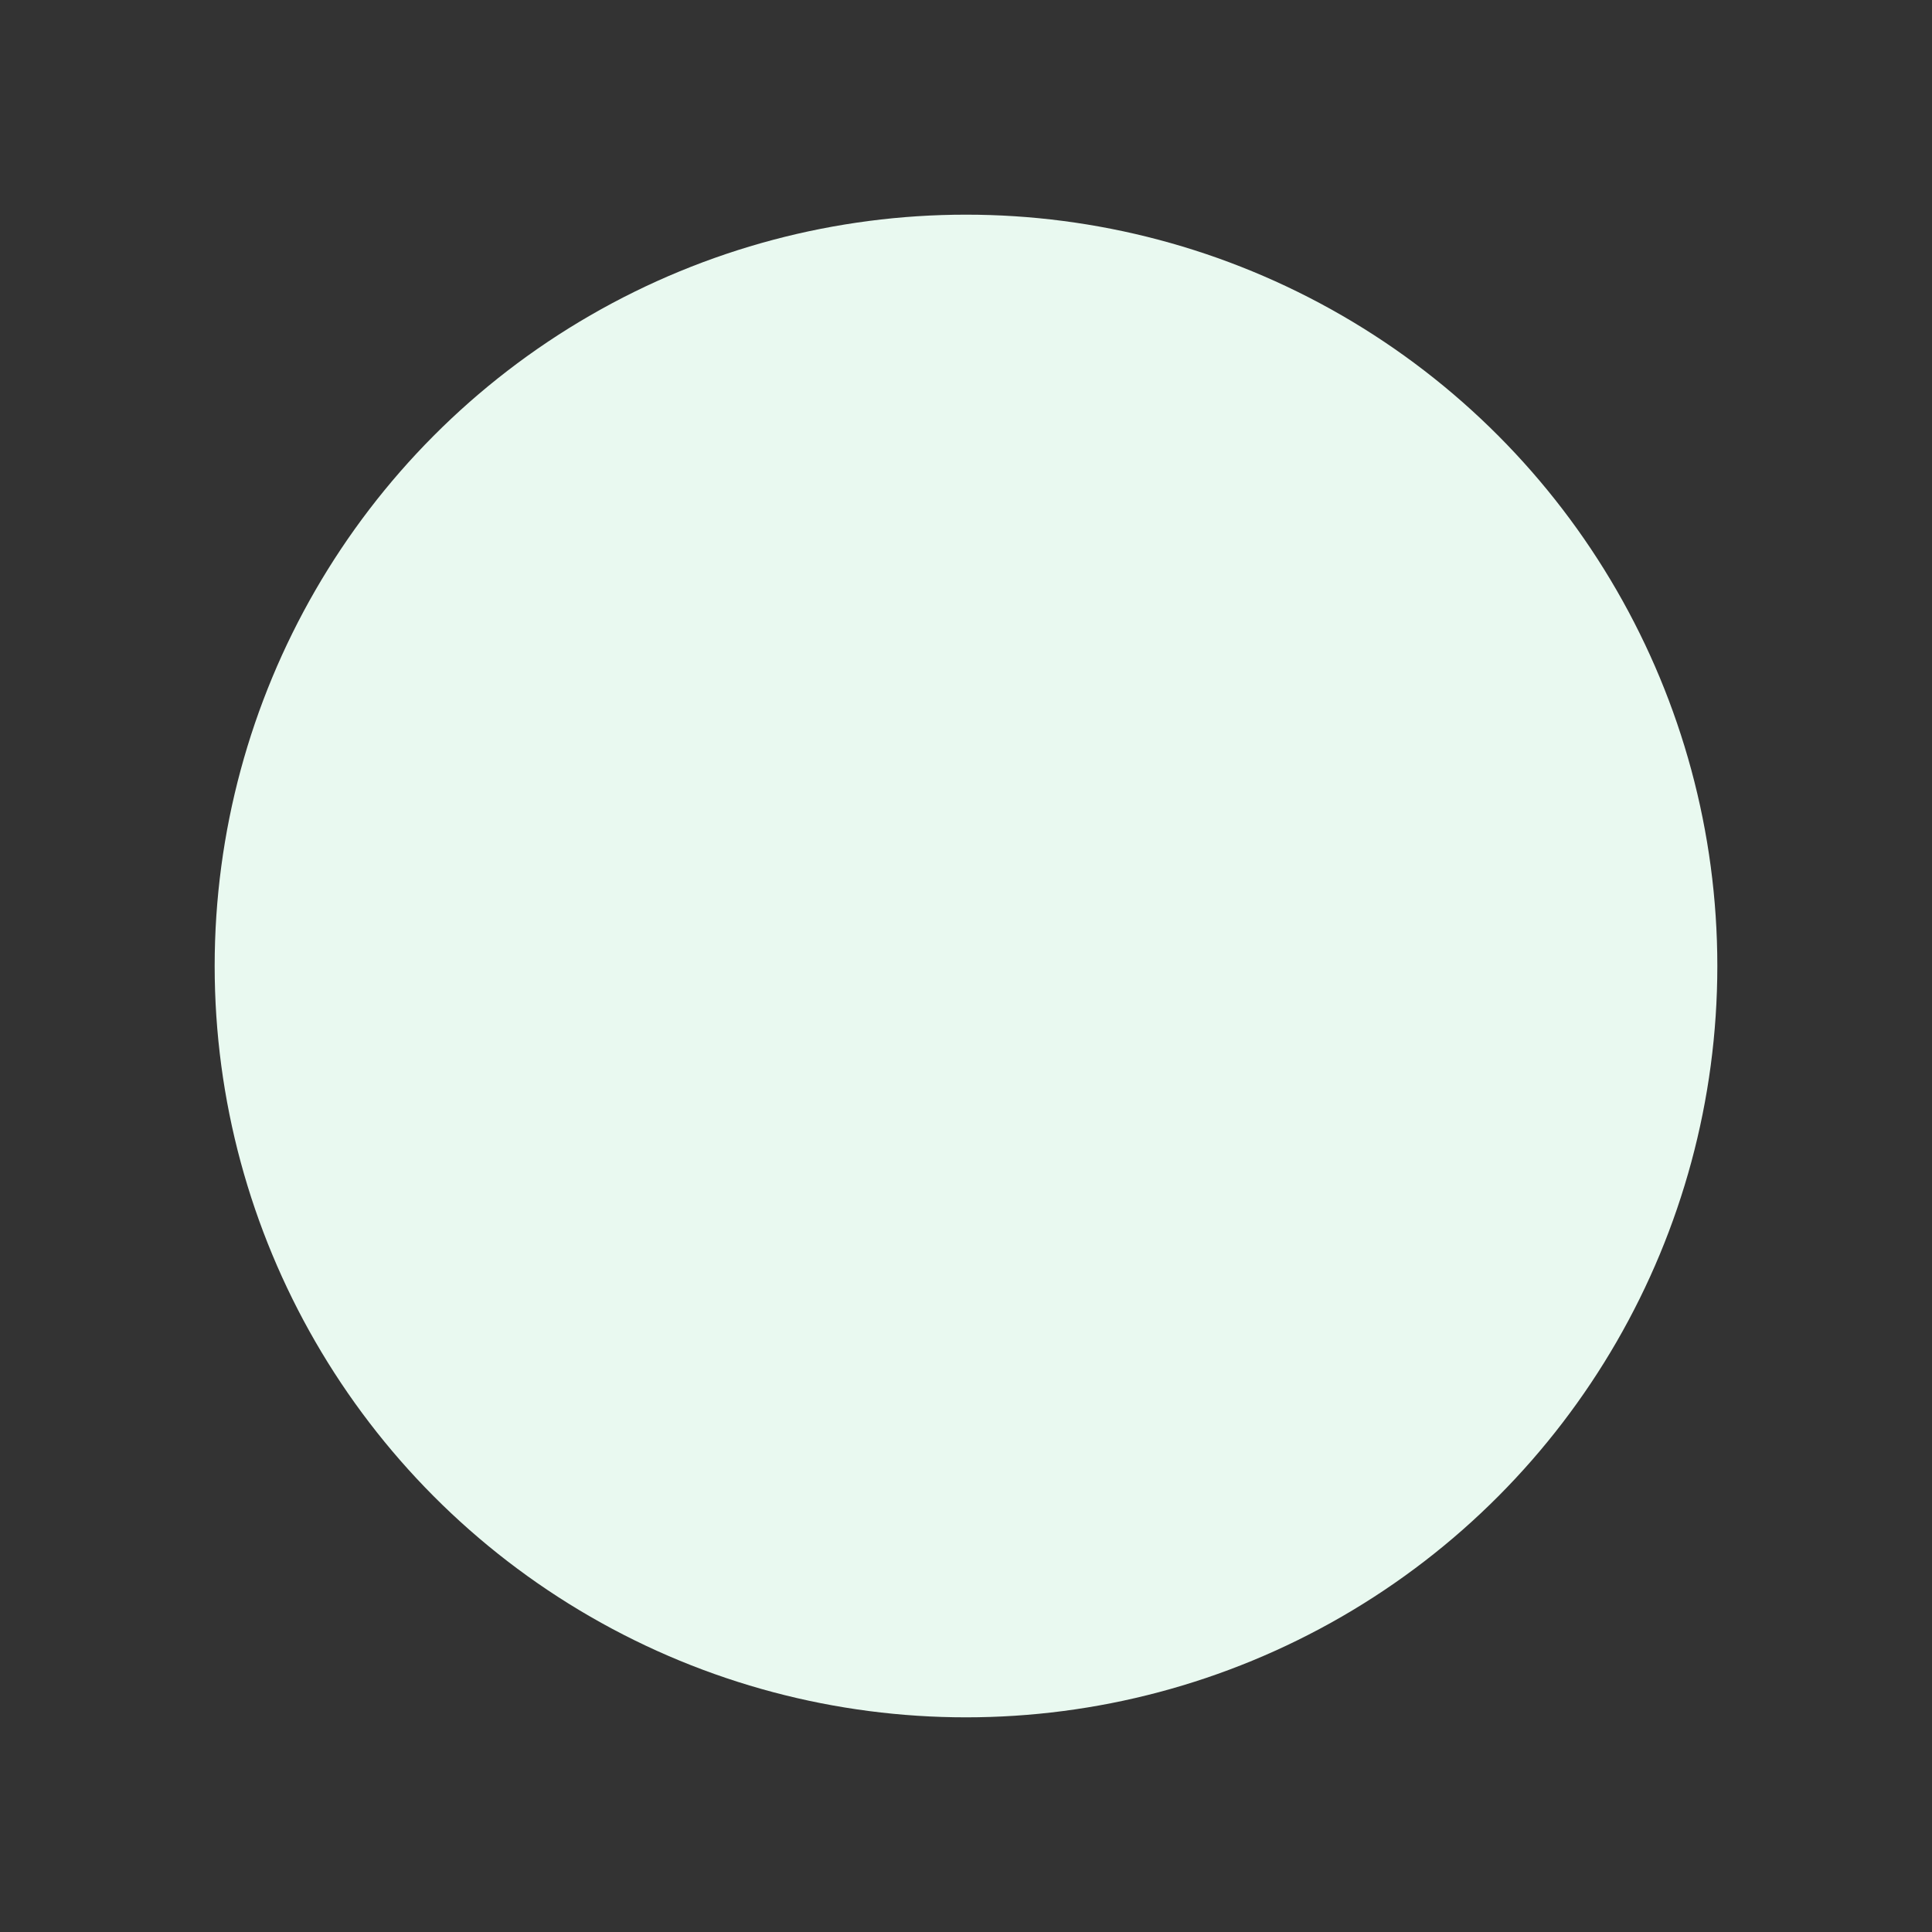 <?xml version="1.0" encoding="UTF-8"?>
<svg width="180" height="180" viewBox="0 0 180 180" fill="none" xmlns="http://www.w3.org/2000/svg">
  <rect x="0" y="0" width="180" height="180" fill="#333333" stroke="none"/>
  <circle cx="90" cy="90" r="70" fill="#E9F9F0" />
  <path id="checkmark-path" d="M55 90L80 115L125 70" stroke="#2DCE89" stroke-width="10" stroke-linecap="round" stroke-linejoin="round" stroke-dasharray="160" stroke-dashoffset="160">
    <animate
      attributeName="stroke-dashoffset"
      from="160"
      to="0"
      dur="1s"
      begin="0s"
      fill="freeze"
      restart="whenNotActive"
      calcMode="linear" />
  </path>
  <circle cx="90" cy="90" r="70" stroke="#2DCE89" stroke-width="5" stroke-dasharray="440" stroke-dashoffset="440">
    <animate
      attributeName="stroke-dashoffset"
      from="440"
      to="0"
      dur="1.2s"
      begin="0s"
      fill="freeze"
      restart="whenNotActive"
      calcMode="linear" />
  </circle>
</svg> 